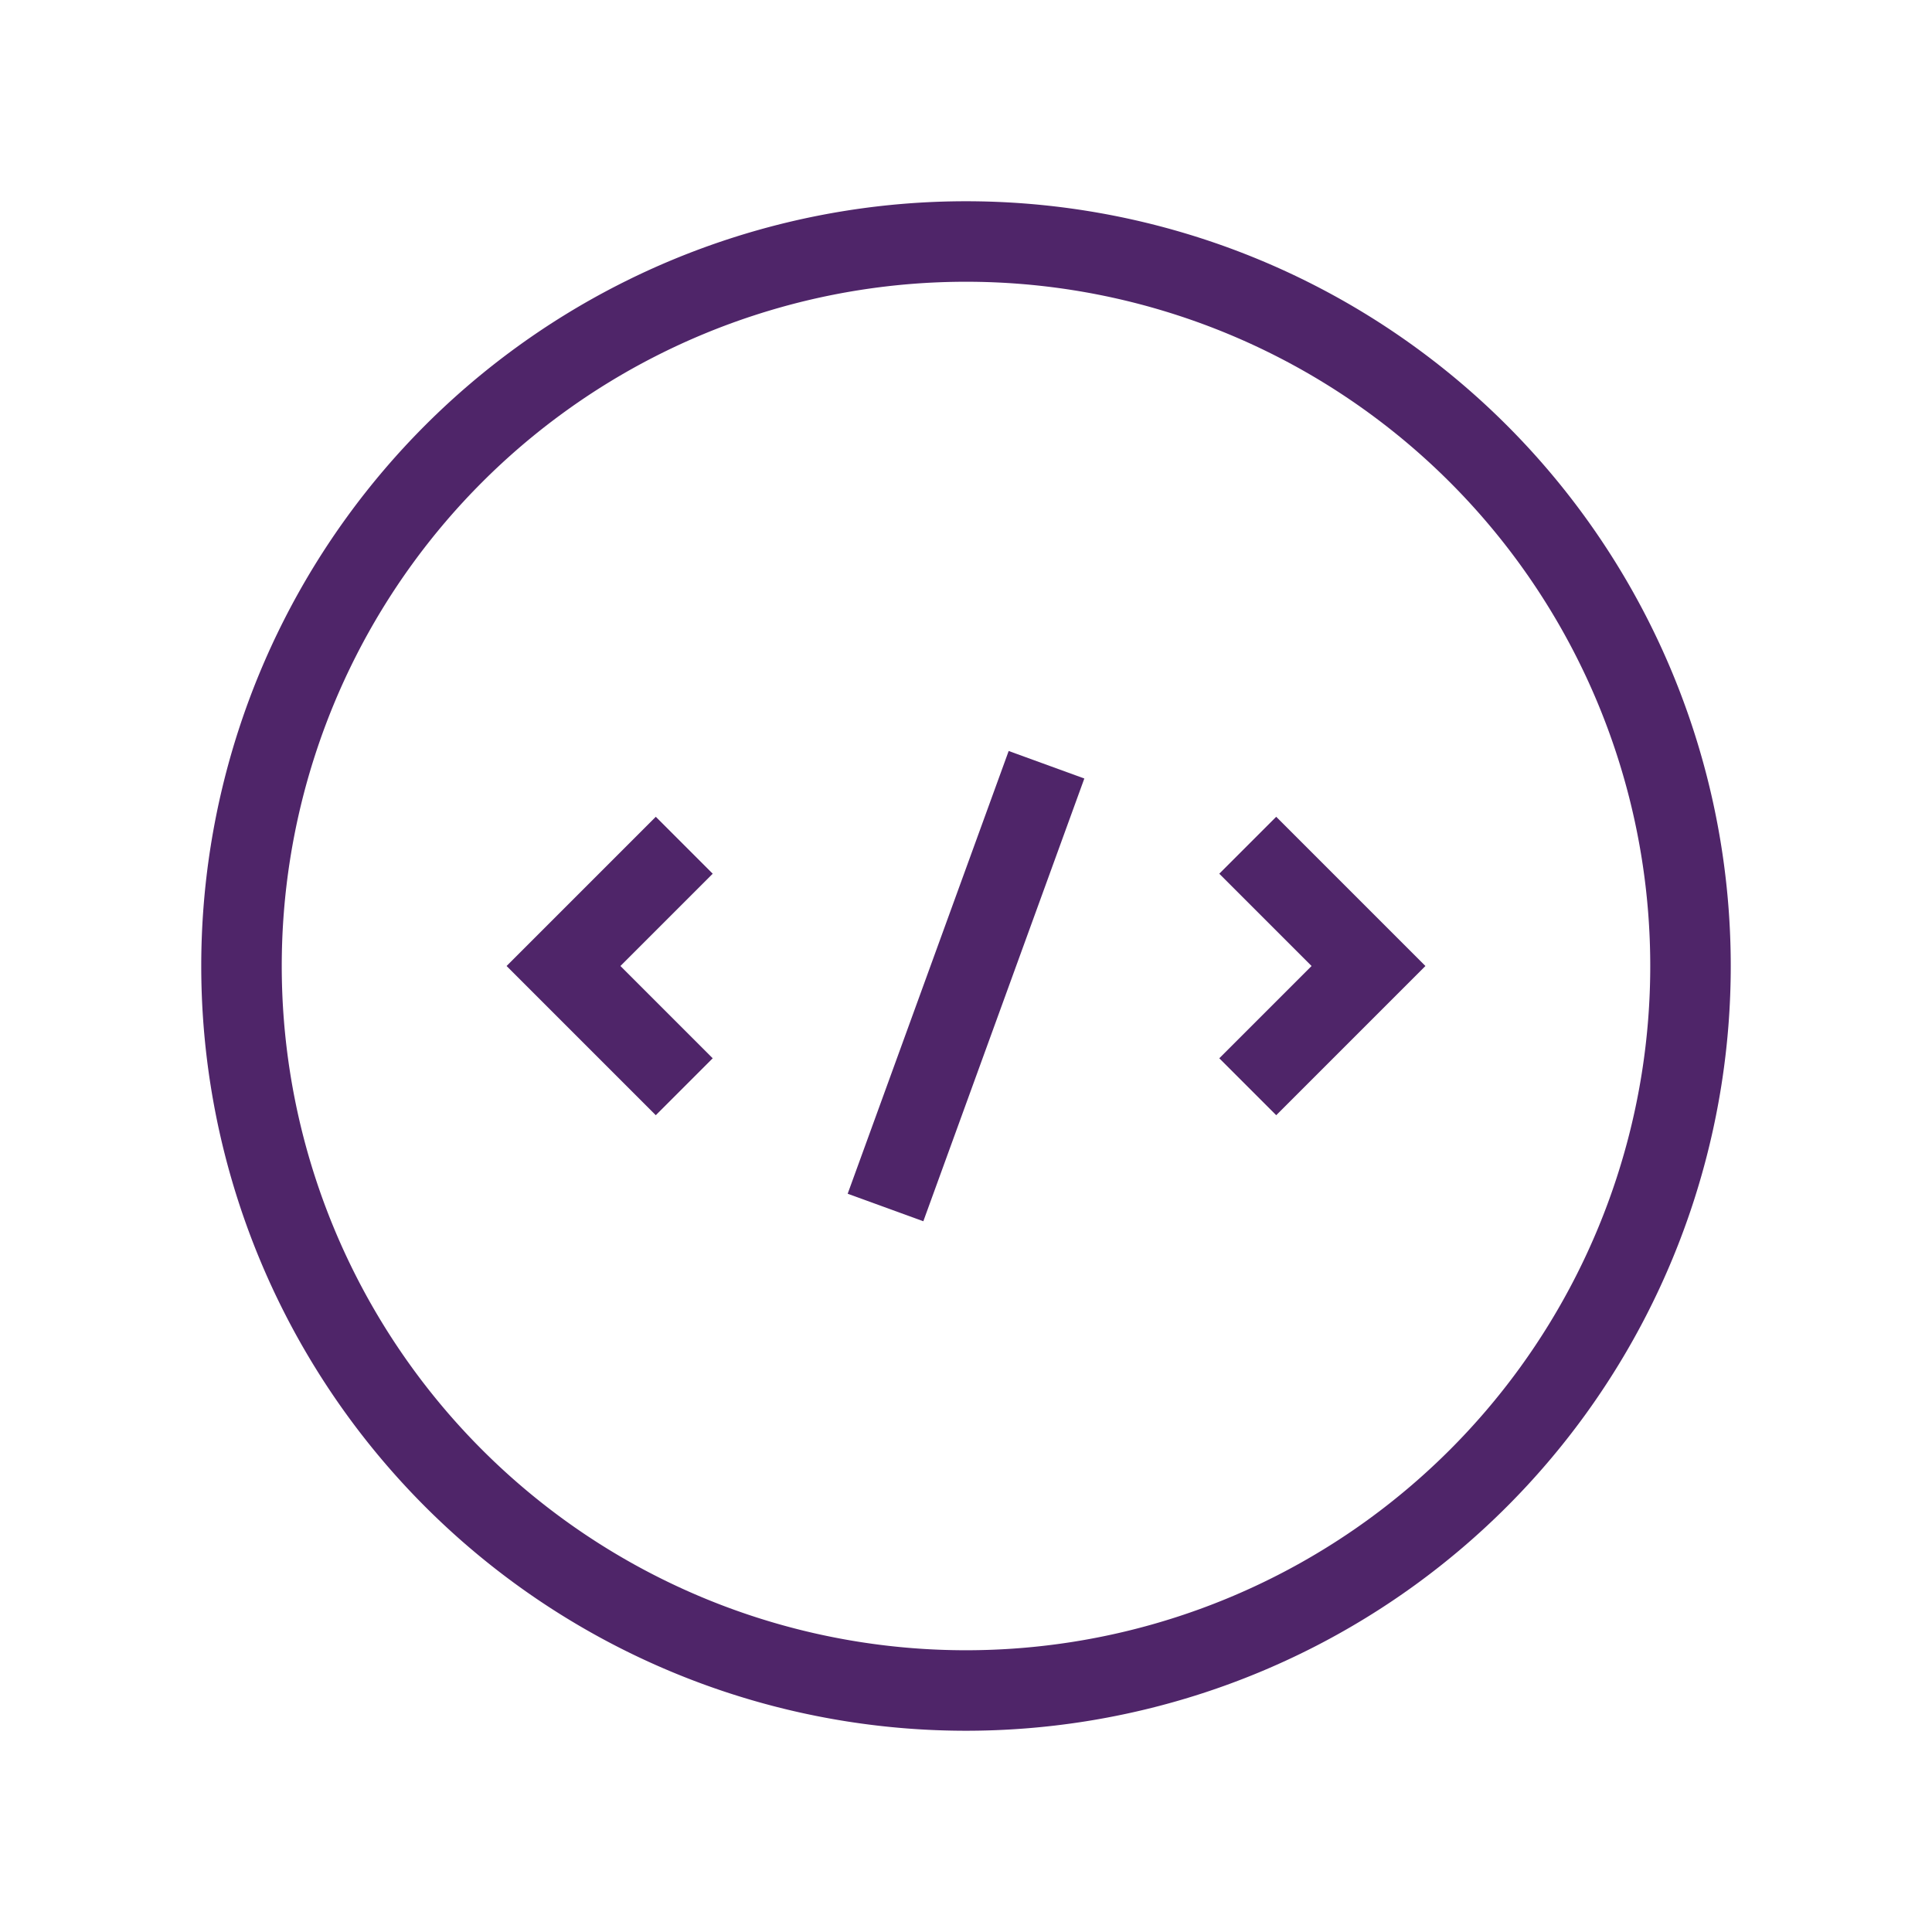 <svg
    xmlns="http://www.w3.org/2000/svg"
    width="44"
    height="44"
    viewBox="0 0 24 24"
    strokeWidth="1.5"
    stroke="#4f2569"
    fill="none"
    strokeLinecap="round"
    strokeLinejoin="round"
>
    <path stroke="none" d="M0 0h24v24H0z" fill="none" />
    <path d="M8.5 13.5l-1.5 -1.5l1.5 -1.5" />
    <path d="M15.5 10.5l1.5 1.5l-1.5 1.5" />
    <path d="M12 12m-9 0a9 9 0 1 0 18 0a9 9 0 1 0 -18 0" />
    <path d="M13 9.5l-2 5.5" />
</svg>